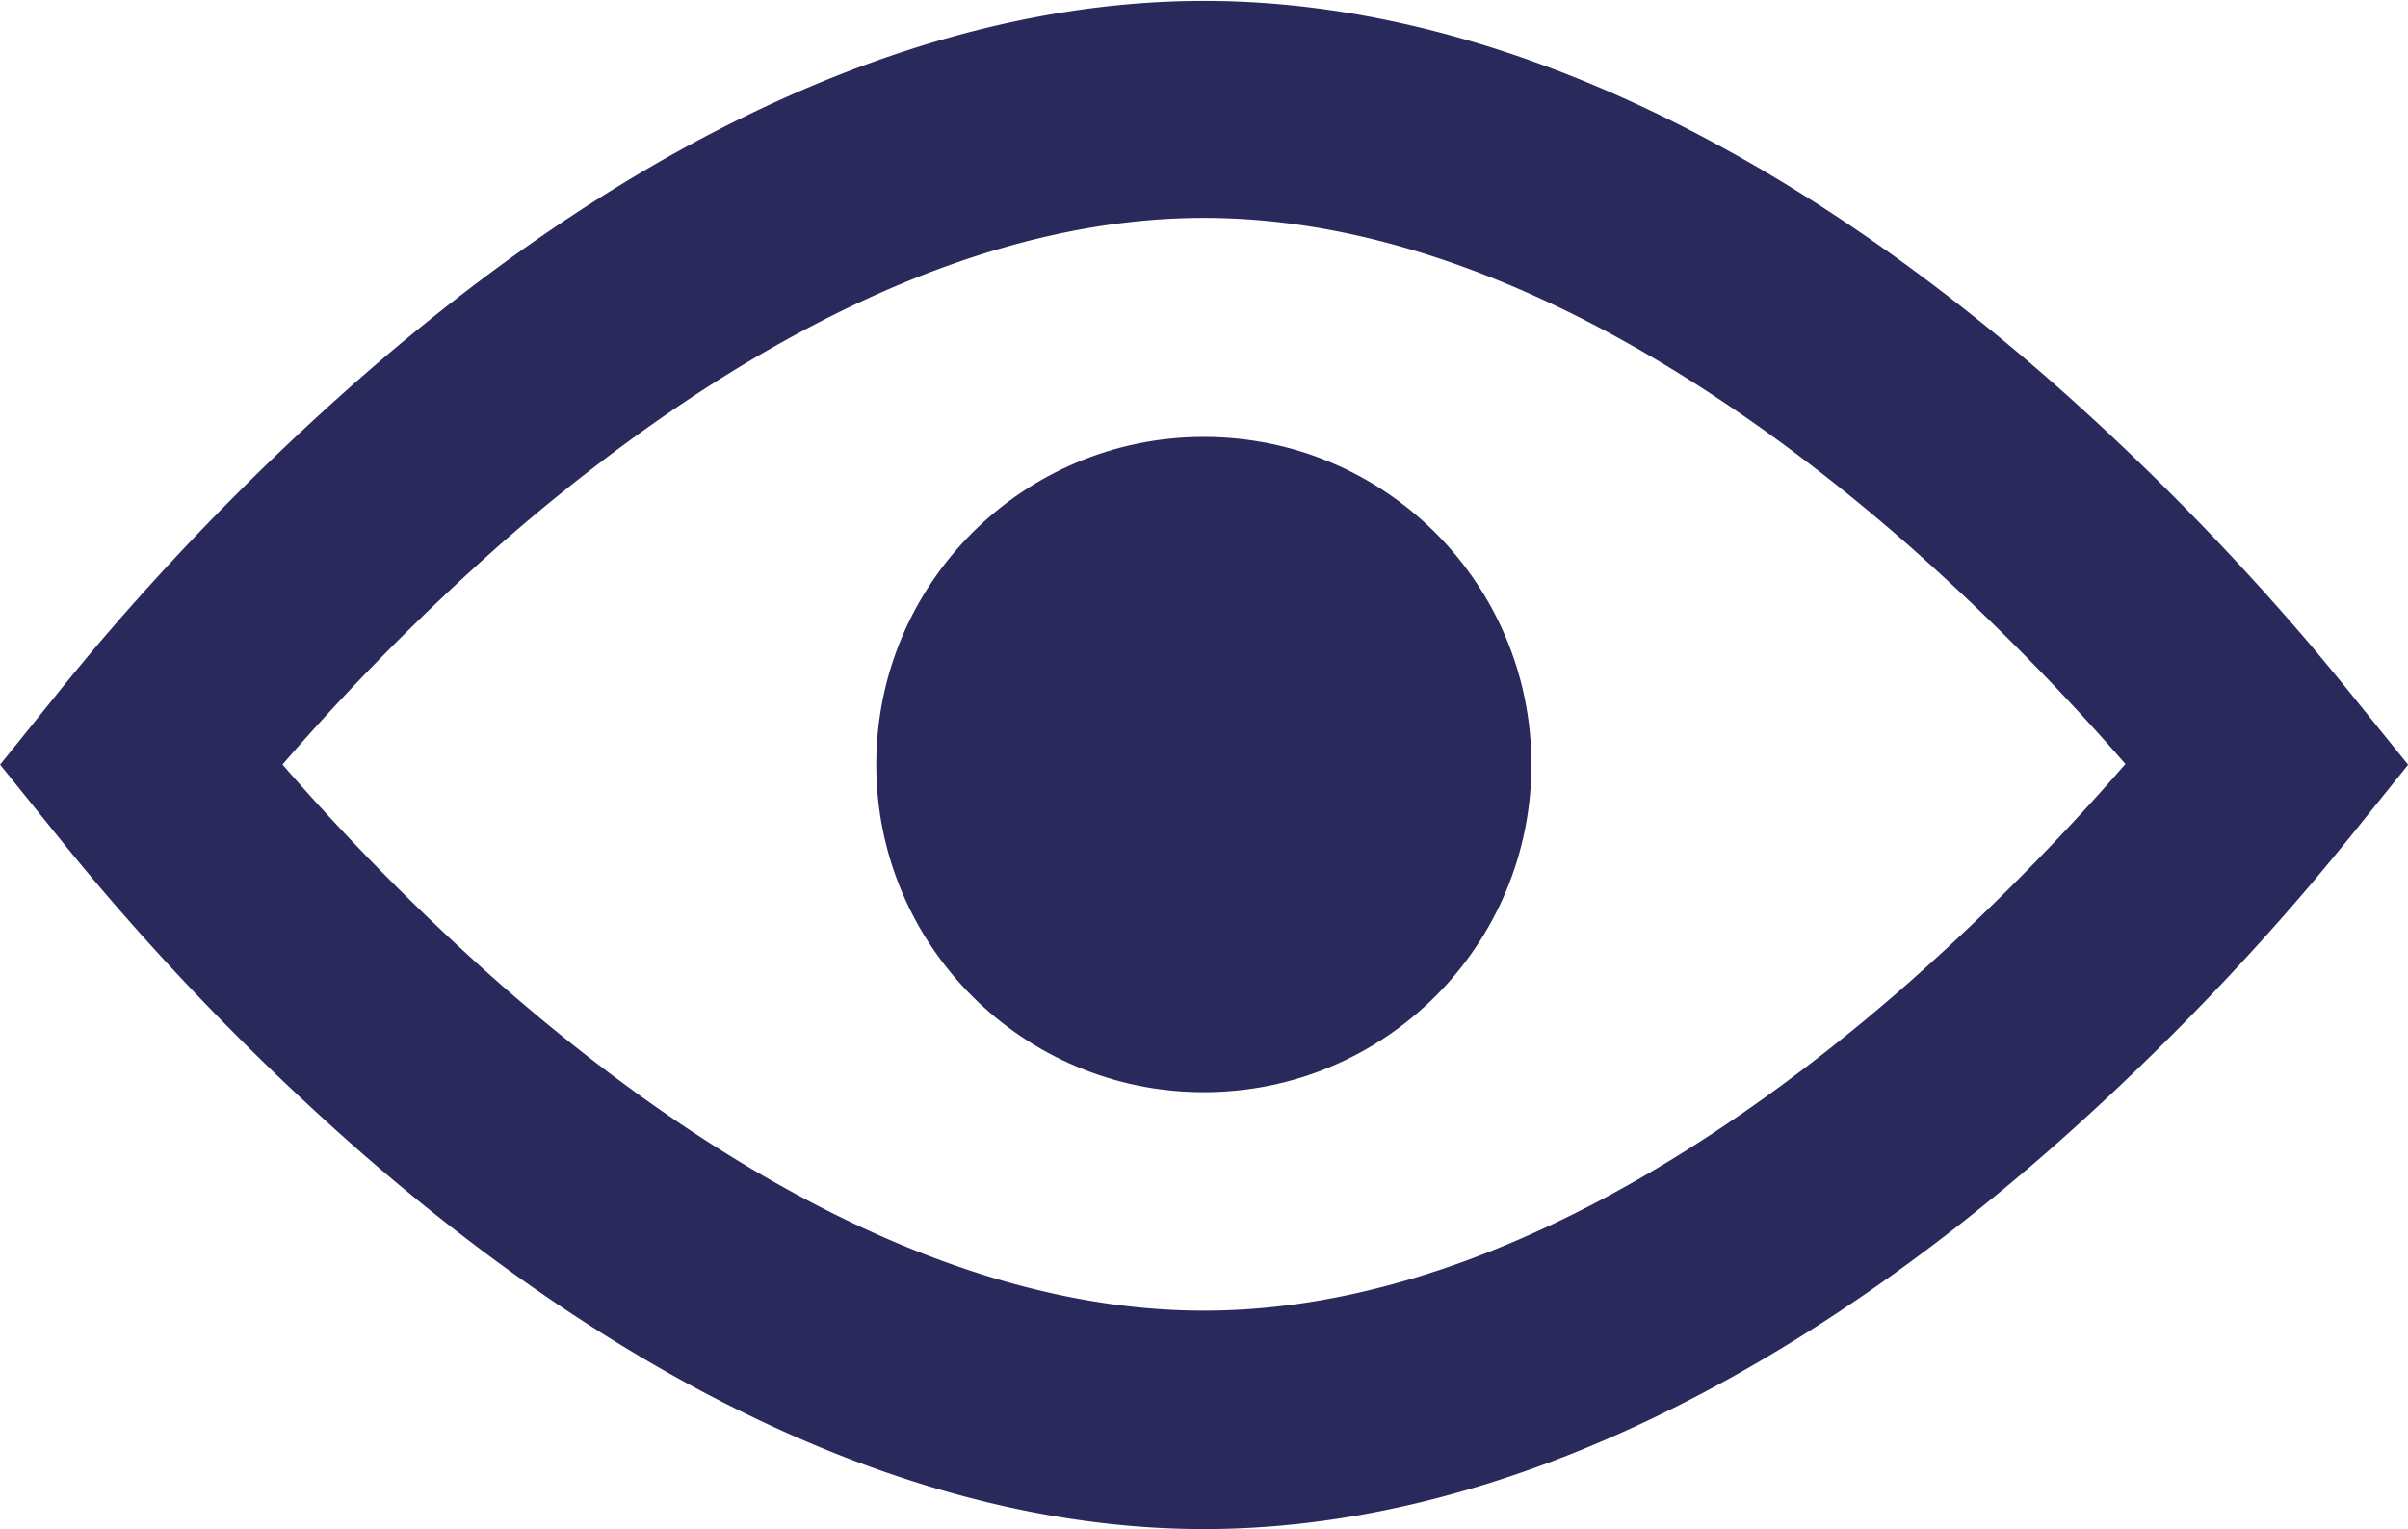 <svg id="icon_24x24_eye-open" data-name="icon/24x24/eye-open" xmlns="http://www.w3.org/2000/svg" width="22.053" height="14" viewBox="0 0 22.053 14">
    <defs>
        <clipPath id="clip-path">
            <circle id="Ellipse_5" data-name="Ellipse 5" cx="3" cy="3" r="3" transform="translate(905.154 256.112)" style="fill:none"/>
        </clipPath>
        <style>
            .cls-2{fill:#2a295c}
        </style>
    </defs>
    <g id="Group_728" data-name="Group 728" transform="translate(-897.129 -252.112)">
        <path id="Path_973" data-name="Path 973" class="cls-2" d="M908.155 266.112c-2.484 0-5.174-1.21-7.778-3.5a23.491 23.491 0 0 1-2.358-2.406c-.145-.172-.274-.33-.383-.465l-.506-.628.506-.628c.109-.136.238-.293.383-.465a23.549 23.549 0 0 1 2.357-2.4c2.6-2.293 5.294-3.5 7.78-3.5s5.173 1.21 7.778 3.5a23.657 23.657 0 0 1 2.358 2.4q.217.259.385.467l.506.627-.506.629c-.11.136-.239.293-.384.465a23.549 23.549 0 0 1-2.357 2.4c-2.605 2.292-5.295 3.504-7.781 3.504zm-8.439-7a21.393 21.393 0 0 0 1.983 2c1.556 1.367 3.94 3 6.456 3s4.9-1.635 6.457-3.005a21.464 21.464 0 0 0 1.982-2 21.616 21.616 0 0 0-1.983-2c-1.556-1.367-3.942-3-6.456-3s-4.9 1.634-6.457 3a21.334 21.334 0 0 0-1.982 2.005z"/>
    </g>
    <g id="Group_911" data-name="Group 911" transform="translate(-897.129 -252.112)">
        <g id="Group_910" data-name="Group 910" style="clip-path:url(#clip-path)">
            <g id="Group_729" data-name="Group 729">
                <path id="Path_761" data-name="Path 761" class="cls-2" d="M900.154 251.112h16v16h-16z"/>
            </g>
        </g>
    </g>
</svg>
